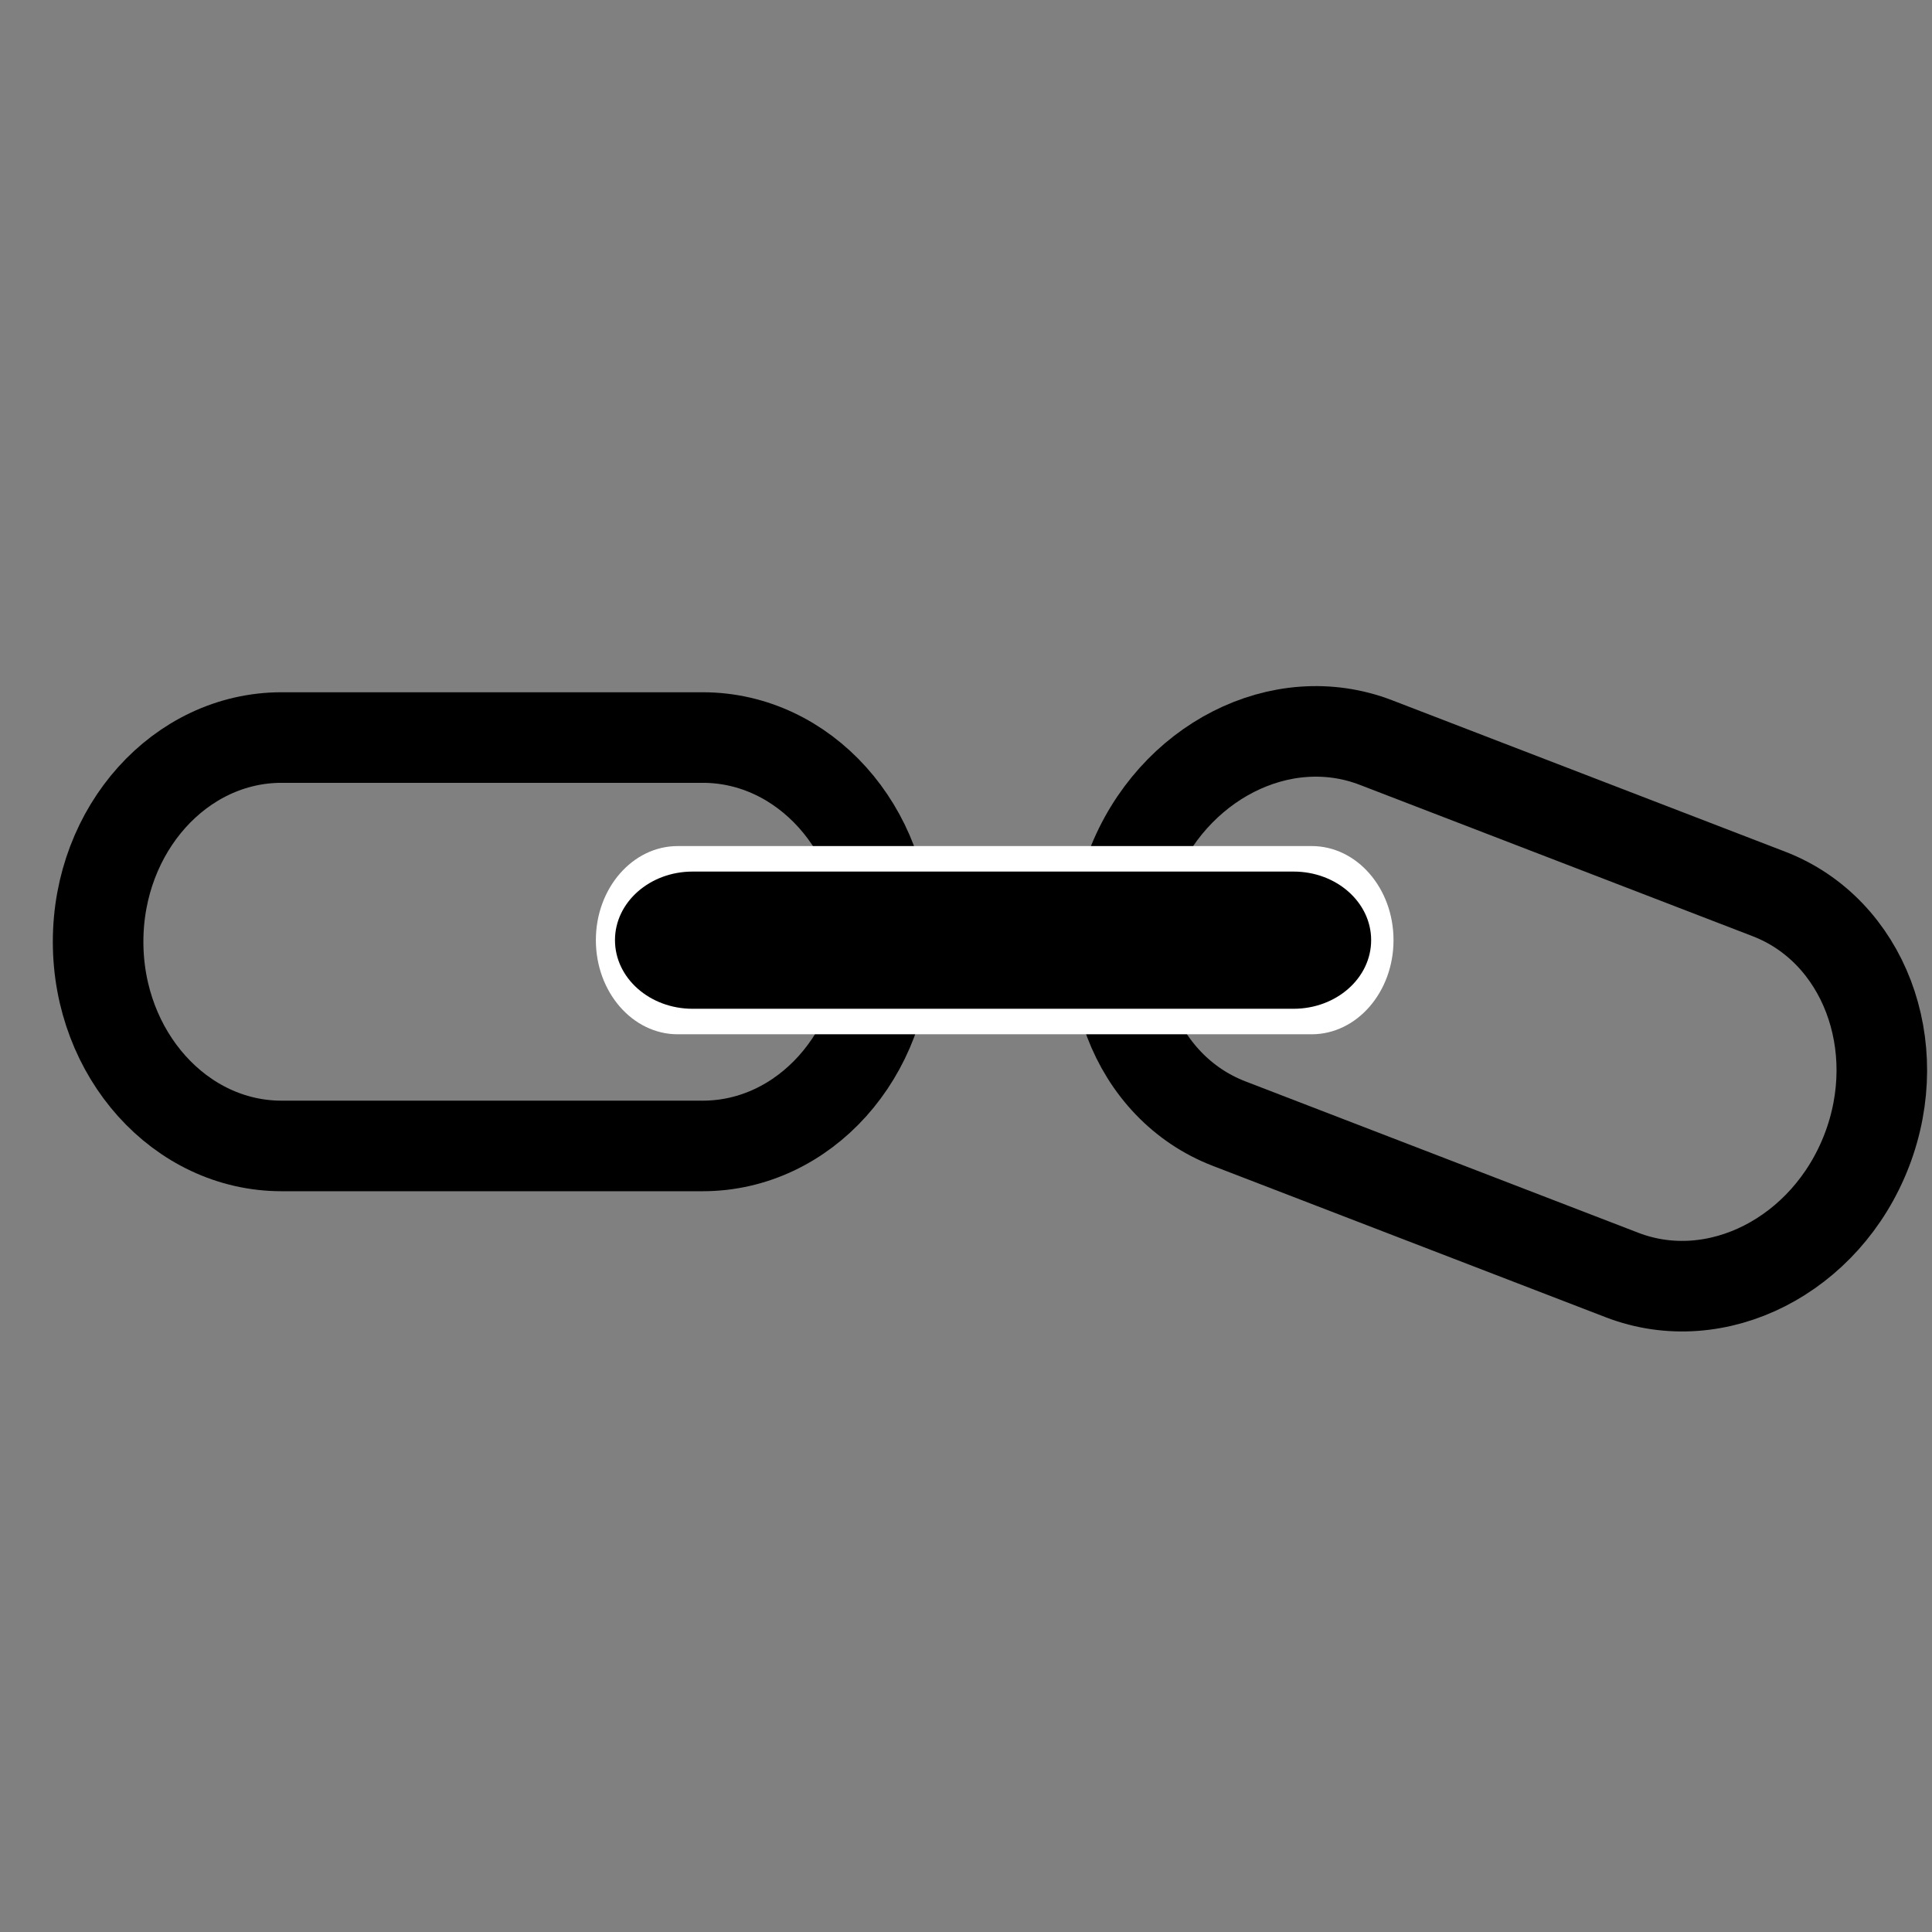 <?xml version="1.0" encoding="utf-8"?>
<!-- Generator: Adobe Illustrator 14.0.0, SVG Export Plug-In . SVG Version: 6.00 Build 43363)  -->
<!DOCTYPE svg PUBLIC "-//W3C//DTD SVG 1.1//EN" "http://www.w3.org/Graphics/SVG/1.1/DTD/svg11.dtd">
<svg version="1.1" id="Layer_1" xmlns="http://www.w3.org/2000/svg" xmlns:xlink="http://www.w3.org/1999/xlink" x="0px" y="0px"
	 width="64px" height="64px" viewBox="0 0 64 64" enable-background="new 0 0 64 64" xml:space="preserve">
<rect x="0" y="0" width="64" height="64" fill="#808080" stroke="none"/>
<path fill="none" stroke="#000000" stroke-width="3" d="M29.356,31.196c0,3.735-2.721,6.765-6.078,6.765H9.328
	c-3.356,0-6.078-3.029-6.078-6.765l0,0c0-3.734,2.721-6.764,6.078-6.764h13.951C26.635,24.432,29.356,27.462,29.356,31.196
	L29.356,31.196z"/>
<path fill="none" stroke="#000000" stroke-width="3" d="M61.838,38.11c-1.344,3.486-4.974,5.334-8.105,4.127l-13.018-5.016
	c-3.133-1.206-4.582-5.012-3.239-8.498l0,0c1.343-3.485,4.971-5.333,8.104-4.125l13.018,5.015
	C61.729,30.819,63.179,34.626,61.838,38.11L61.838,38.11z"/>
<path fill="#FFFFFF" d="M46.162,31.143c0,1.722-1.215,3.119-2.713,3.119H22.451c-1.498,0-2.712-1.397-2.712-3.119l0,0
	c0-1.719,1.214-3.116,2.712-3.116h20.999C44.947,28.026,46.162,29.424,46.162,31.143L46.162,31.143z"/>
<path d="M45.421,31.143c0,1.256-1.151,2.274-2.571,2.274H22.943c-1.42,0-2.571-1.018-2.571-2.274l0,0
	c0-1.253,1.151-2.271,2.571-2.271H42.85C44.27,28.871,45.421,29.889,45.421,31.143L45.421,31.143z"/>
</svg>
